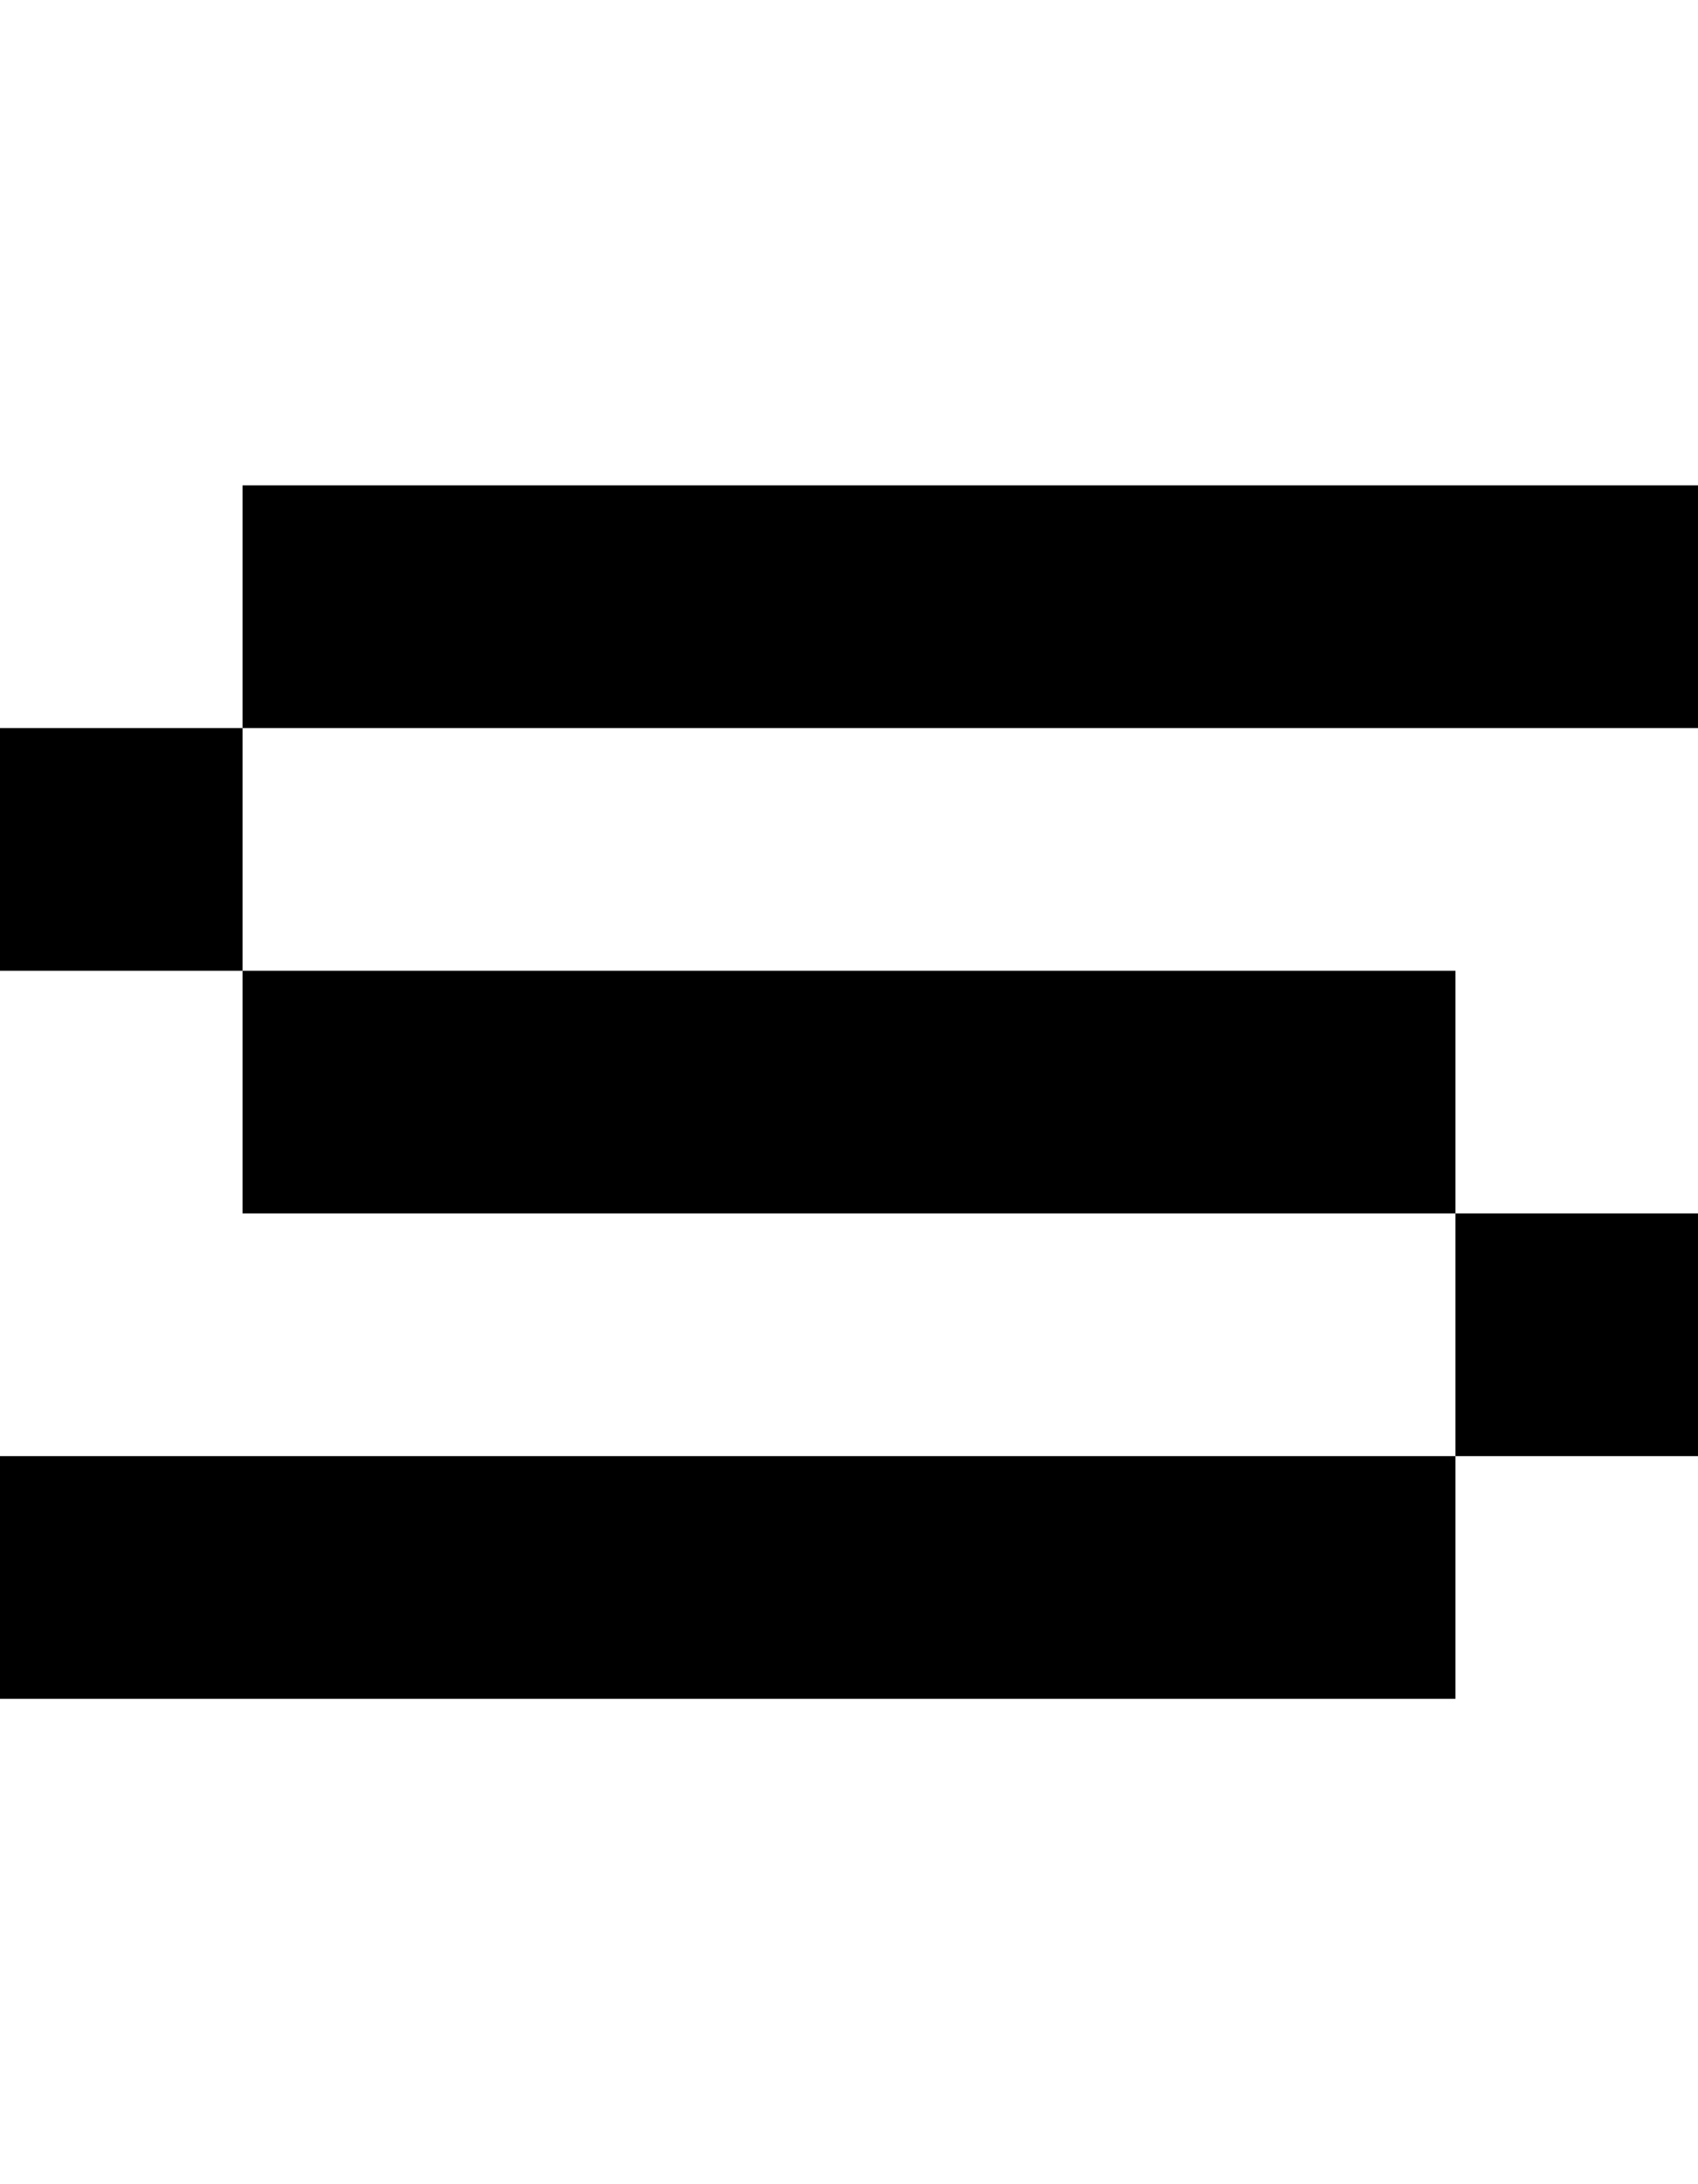 <svg viewBox='0,0,7,9' xmlns='http://www.w3.org/2000/svg'>
  <path
    d='
      M1,3
      L1,2
      L7,2
      L7,3
      Z
      L1,4
      L6,4
      L6,5
      L7,5
      L7,6
      L6,6
      L6,7
      L0,7
      L0,6
      L6,6
      L6,5
      L1,5
      L1,4
      L0,4
      L0,3
      Z'
  />
</svg>